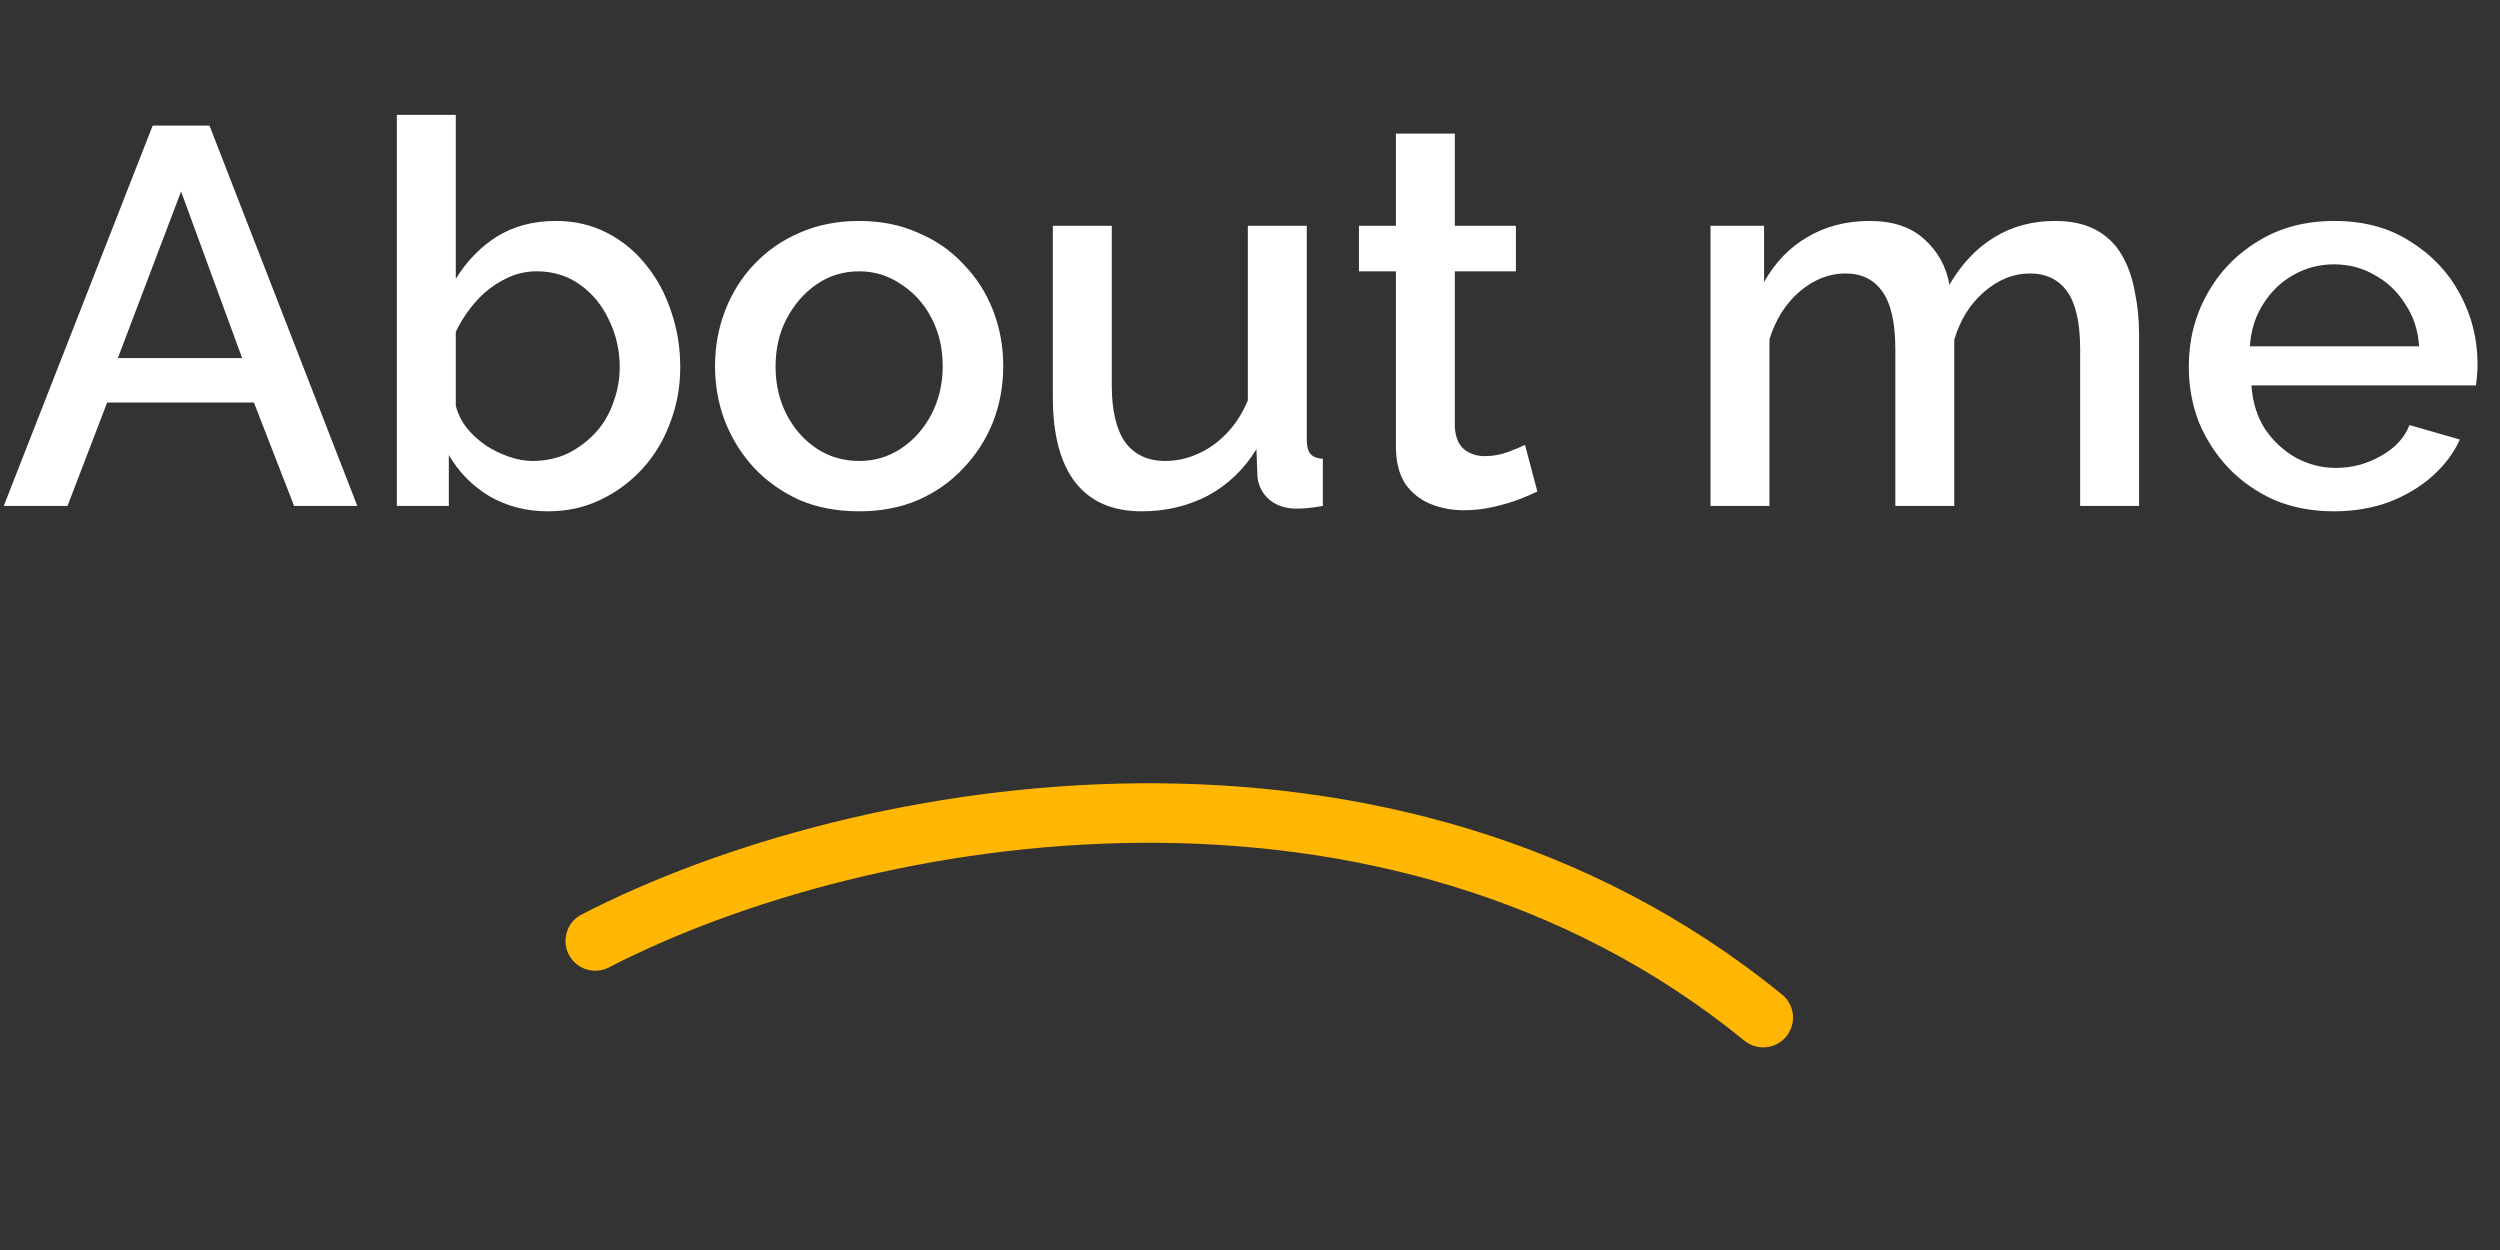 <svg width="168" height="84" viewBox="0 0 168 84" fill="none" xmlns="http://www.w3.org/2000/svg">
<rect x="0" y="0" width="168" height="84" fill="#333333" stroke="none"/>
<path d="M40 63.232C58.021 53.949 93.312 47.88 118.49 68.383" stroke="#FFB703" stroke-width="4" stroke-linecap="round"/>
<path d="M10.26 8.44H14.076L24.012 34H19.764L17.064 27.052H7.2L4.536 34H0.252L10.26 8.44ZM16.272 24.064L12.168 12.868L7.92 24.064H16.272ZM36.821 34.36C35.381 34.36 34.073 34.024 32.897 33.352C31.745 32.656 30.833 31.732 30.161 30.58V34H26.669V7.72H30.629V18.736C31.373 17.536 32.297 16.588 33.401 15.892C34.529 15.196 35.849 14.848 37.361 14.848C38.609 14.848 39.749 15.112 40.781 15.64C41.813 16.168 42.689 16.888 43.409 17.8C44.153 18.712 44.717 19.756 45.101 20.932C45.509 22.108 45.713 23.356 45.713 24.676C45.713 25.996 45.485 27.244 45.029 28.42C44.597 29.596 43.973 30.628 43.157 31.516C42.341 32.404 41.393 33.1 40.313 33.604C39.257 34.108 38.093 34.36 36.821 34.36ZM35.777 30.976C36.641 30.976 37.433 30.808 38.153 30.472C38.873 30.112 39.497 29.644 40.025 29.068C40.553 28.492 40.949 27.82 41.213 27.052C41.501 26.284 41.645 25.492 41.645 24.676C41.645 23.548 41.405 22.492 40.925 21.508C40.469 20.524 39.821 19.732 38.981 19.132C38.141 18.532 37.169 18.232 36.065 18.232C35.273 18.232 34.529 18.424 33.833 18.808C33.137 19.168 32.513 19.66 31.961 20.284C31.433 20.884 30.989 21.556 30.629 22.3V27.268C30.773 27.82 31.025 28.324 31.385 28.78C31.745 29.212 32.165 29.596 32.645 29.932C33.125 30.244 33.641 30.496 34.193 30.688C34.745 30.88 35.273 30.976 35.777 30.976ZM57.734 34.36C56.246 34.36 54.914 34.108 53.738 33.604C52.562 33.076 51.542 32.356 50.678 31.444C49.838 30.532 49.19 29.5 48.734 28.348C48.278 27.172 48.05 25.924 48.05 24.604C48.05 23.284 48.278 22.036 48.734 20.86C49.19 19.684 49.838 18.652 50.678 17.764C51.542 16.852 52.562 16.144 53.738 15.64C54.938 15.112 56.27 14.848 57.734 14.848C59.198 14.848 60.518 15.112 61.694 15.64C62.894 16.144 63.914 16.852 64.754 17.764C65.618 18.652 66.278 19.684 66.734 20.86C67.19 22.036 67.418 23.284 67.418 24.604C67.418 25.924 67.19 27.172 66.734 28.348C66.278 29.5 65.618 30.532 64.754 31.444C63.914 32.356 62.894 33.076 61.694 33.604C60.518 34.108 59.198 34.36 57.734 34.36ZM52.118 24.64C52.118 25.84 52.37 26.92 52.874 27.88C53.378 28.84 54.05 29.596 54.89 30.148C55.73 30.7 56.678 30.976 57.734 30.976C58.766 30.976 59.702 30.7 60.542 30.148C61.406 29.572 62.09 28.804 62.594 27.844C63.098 26.86 63.35 25.78 63.35 24.604C63.35 23.404 63.098 22.324 62.594 21.364C62.09 20.404 61.406 19.648 60.542 19.096C59.702 18.52 58.766 18.232 57.734 18.232C56.678 18.232 55.73 18.52 54.89 19.096C54.05 19.672 53.378 20.44 52.874 21.4C52.37 22.336 52.118 23.416 52.118 24.64ZM70.751 26.692V15.172H74.711V25.9C74.711 27.58 75.011 28.852 75.611 29.716C76.235 30.556 77.135 30.976 78.311 30.976C79.055 30.976 79.775 30.82 80.471 30.508C81.191 30.196 81.839 29.74 82.415 29.14C83.015 28.516 83.495 27.772 83.855 26.908V15.172H87.815V29.536C87.815 29.992 87.899 30.316 88.067 30.508C88.235 30.7 88.511 30.808 88.895 30.832V34C88.487 34.072 88.151 34.12 87.887 34.144C87.623 34.168 87.371 34.18 87.131 34.18C86.411 34.18 85.811 33.988 85.331 33.604C84.851 33.196 84.575 32.68 84.503 32.056L84.431 30.184C83.591 31.552 82.499 32.596 81.155 33.316C79.811 34.012 78.335 34.36 76.727 34.36C74.759 34.36 73.271 33.712 72.263 32.416C71.255 31.12 70.751 29.212 70.751 26.692ZM103.309 33.028C102.973 33.196 102.553 33.376 102.049 33.568C101.545 33.76 100.969 33.928 100.321 34.072C99.697 34.216 99.049 34.288 98.377 34.288C97.561 34.288 96.805 34.144 96.109 33.856C95.413 33.568 94.849 33.112 94.417 32.488C94.009 31.84 93.805 31.012 93.805 30.004V18.232H91.321V15.172H93.805V8.98H97.765V15.172H101.869V18.232H97.765V28.744C97.813 29.392 98.017 29.872 98.377 30.184C98.761 30.496 99.229 30.652 99.781 30.652C100.333 30.652 100.861 30.556 101.365 30.364C101.869 30.172 102.241 30.016 102.481 29.896L103.309 33.028ZM143.746 34H139.786V23.452C139.786 21.7 139.498 20.416 138.922 19.6C138.346 18.784 137.506 18.376 136.402 18.376C135.298 18.376 134.266 18.796 133.306 19.636C132.37 20.452 131.71 21.52 131.326 22.84V34H127.366V23.452C127.366 21.7 127.078 20.416 126.502 19.6C125.926 18.784 125.098 18.376 124.018 18.376C122.914 18.376 121.882 18.784 120.922 19.6C119.986 20.416 119.314 21.484 118.906 22.804V34H114.946V15.172H118.546V18.952C119.29 17.632 120.262 16.624 121.462 15.928C122.686 15.208 124.078 14.848 125.638 14.848C127.198 14.848 128.422 15.256 129.31 16.072C130.222 16.888 130.786 17.908 131.002 19.132C131.818 17.74 132.814 16.684 133.99 15.964C135.19 15.22 136.558 14.848 138.094 14.848C139.198 14.848 140.122 15.052 140.866 15.46C141.61 15.868 142.186 16.432 142.594 17.152C143.002 17.848 143.29 18.664 143.458 19.6C143.65 20.512 143.746 21.484 143.746 22.516V34ZM156.842 34.36C155.378 34.36 154.046 34.108 152.846 33.604C151.67 33.076 150.65 32.368 149.786 31.48C148.922 30.568 148.25 29.536 147.77 28.384C147.314 27.208 147.086 25.96 147.086 24.64C147.086 22.864 147.494 21.244 148.31 19.78C149.126 18.292 150.266 17.104 151.73 16.216C153.194 15.304 154.91 14.848 156.878 14.848C158.846 14.848 160.538 15.304 161.954 16.216C163.394 17.104 164.51 18.28 165.302 19.744C166.094 21.208 166.49 22.78 166.49 24.46C166.49 24.748 166.478 25.024 166.454 25.288C166.43 25.528 166.406 25.732 166.382 25.9H151.298C151.37 27.004 151.67 27.976 152.198 28.816C152.75 29.632 153.446 30.28 154.286 30.76C155.126 31.216 156.026 31.444 156.986 31.444C158.042 31.444 159.038 31.18 159.974 30.652C160.934 30.124 161.582 29.428 161.918 28.564L165.302 29.536C164.894 30.448 164.27 31.276 163.43 32.02C162.614 32.74 161.642 33.316 160.514 33.748C159.386 34.156 158.162 34.36 156.842 34.36ZM151.19 23.272H162.566C162.494 22.192 162.182 21.244 161.63 20.428C161.102 19.588 160.418 18.94 159.578 18.484C158.762 18.004 157.85 17.764 156.842 17.764C155.858 17.764 154.946 18.004 154.106 18.484C153.29 18.94 152.618 19.588 152.09 20.428C151.562 21.244 151.262 22.192 151.19 23.272Z" fill="white"/>
</svg>
